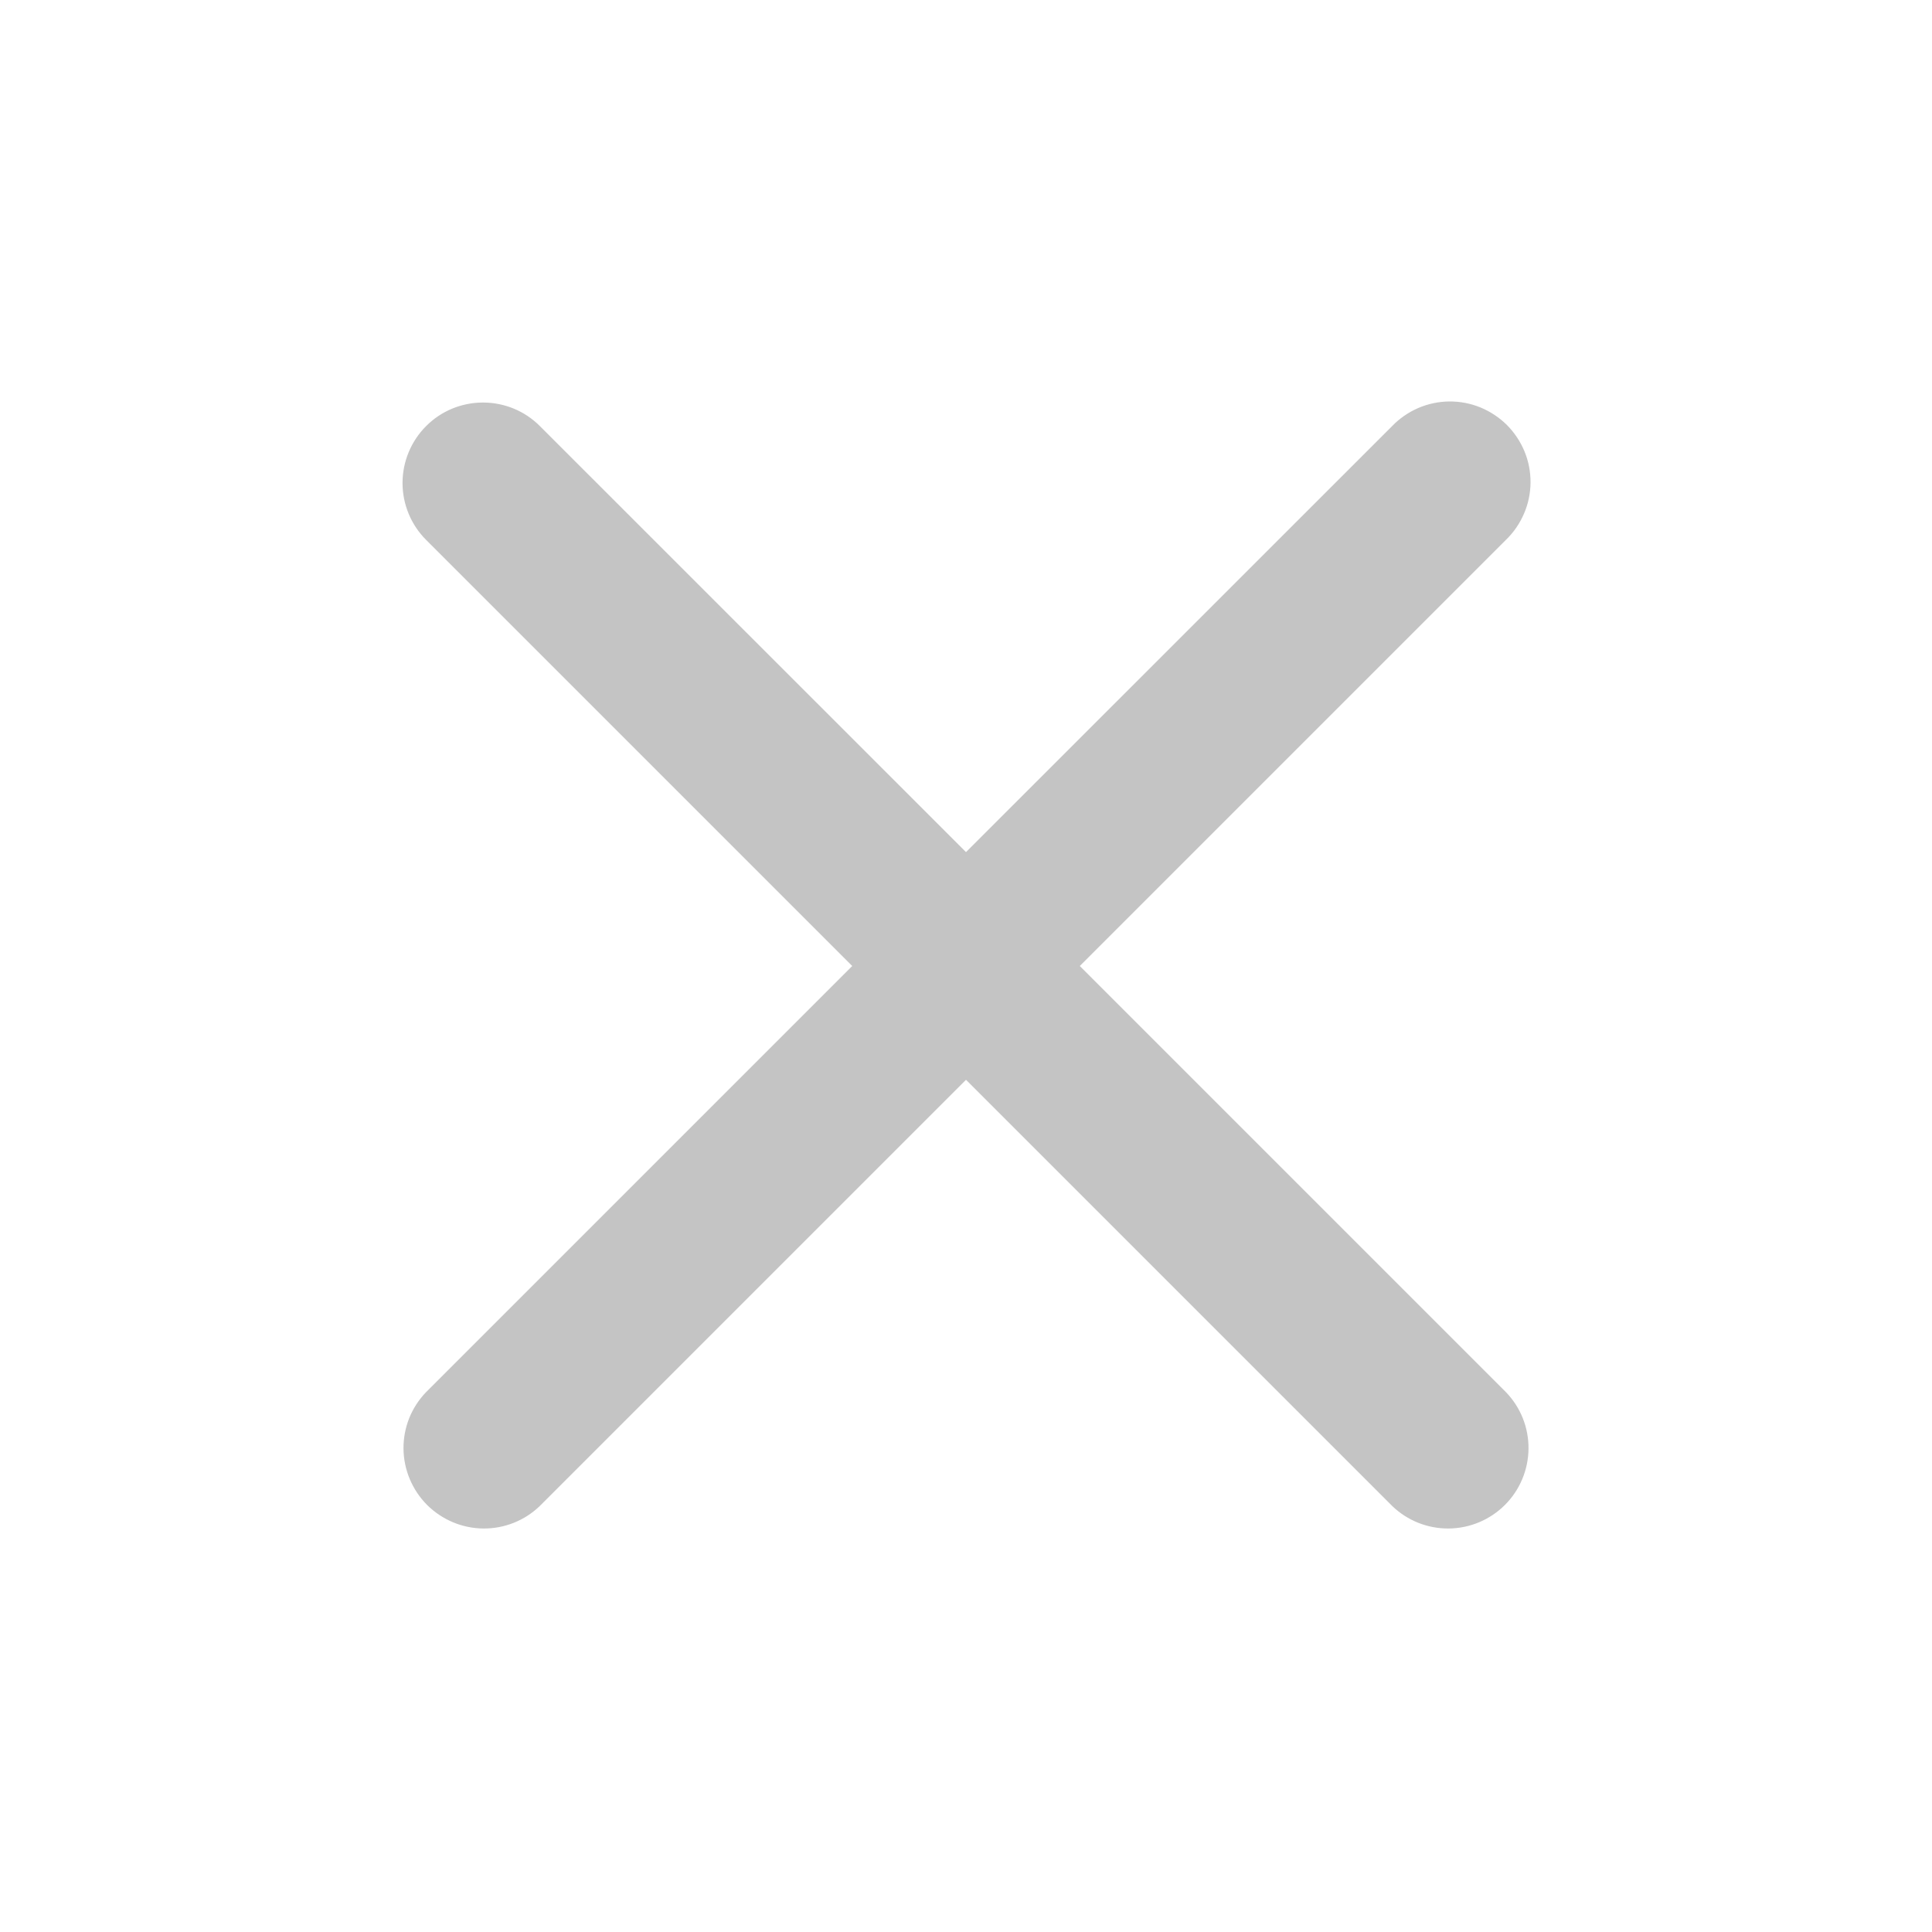 <svg width="20" height="20" viewBox="0 0 20 20" fill="none" xmlns="http://www.w3.org/2000/svg">
<path fill-rule="evenodd" clip-rule="evenodd" d="M4.411 4.411C4.567 4.254 4.779 4.167 5 4.167C5.221 4.167 5.433 4.254 5.589 4.411L10 8.821L14.411 4.411C14.488 4.331 14.58 4.268 14.681 4.224C14.783 4.18 14.893 4.157 15.003 4.156C15.114 4.155 15.223 4.176 15.326 4.218C15.428 4.26 15.521 4.322 15.6 4.4C15.678 4.479 15.74 4.572 15.782 4.674C15.824 4.776 15.845 4.886 15.844 4.997C15.843 5.107 15.82 5.217 15.776 5.318C15.732 5.42 15.669 5.512 15.589 5.589L11.178 10L15.589 14.411C15.741 14.568 15.825 14.778 15.823 14.997C15.821 15.215 15.734 15.424 15.579 15.579C15.425 15.733 15.216 15.821 14.997 15.823C14.779 15.825 14.568 15.741 14.411 15.589L10 11.178L5.589 15.589C5.432 15.741 5.222 15.825 5.003 15.823C4.785 15.821 4.576 15.733 4.421 15.579C4.267 15.424 4.179 15.215 4.177 14.997C4.175 14.778 4.259 14.568 4.411 14.411L8.822 10L4.411 5.589C4.255 5.433 4.167 5.221 4.167 5C4.167 4.779 4.255 4.567 4.411 4.411Z" fill="#C4C4C4"/>
</svg>
